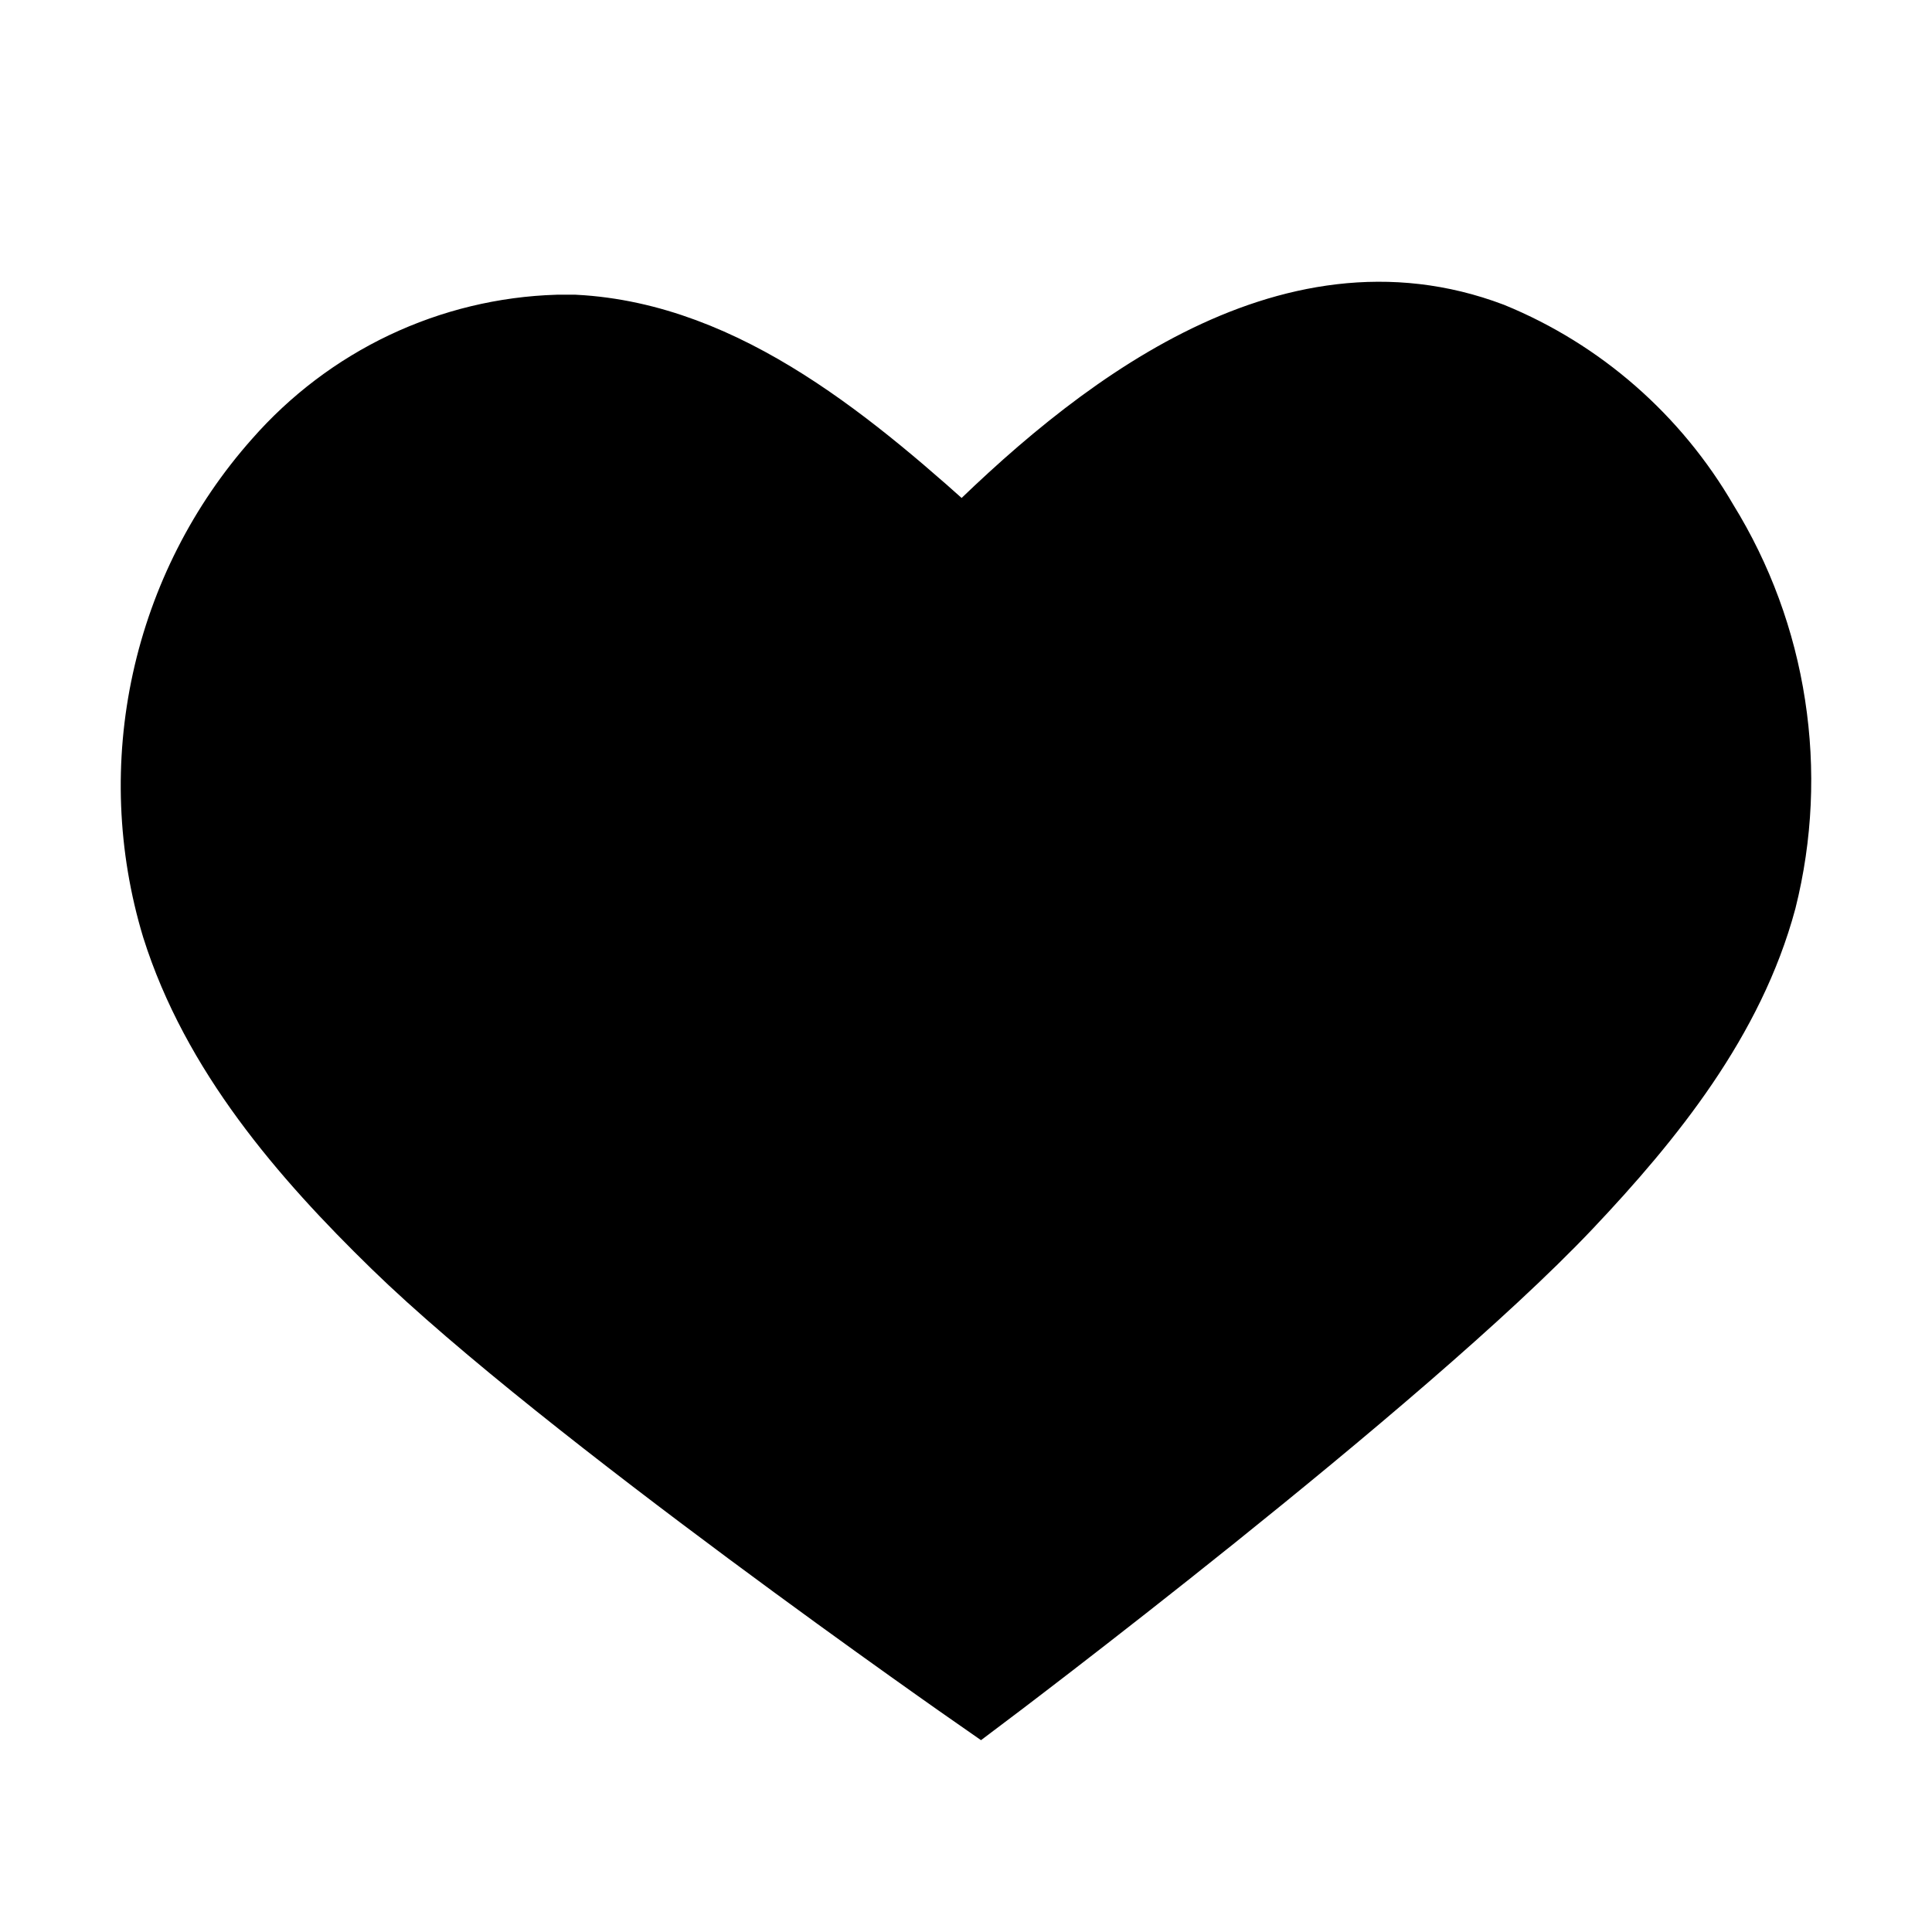 <svg width="24" height="24" viewBox="0 0 24 24" fill="none" xmlns="http://www.w3.org/2000/svg">
<path d="M7.136 4.161C7.066 4.161 6.997 4.161 6.927 4.161C6.278 4.181 5.64 4.335 5.051 4.614C4.463 4.893 3.937 5.291 3.505 5.784C2.829 6.545 2.358 7.472 2.139 8.473C1.92 9.473 1.96 10.515 2.256 11.495C2.739 13.03 3.821 14.291 4.966 15.406C7.043 17.43 12.175 21 12.175 21C12.175 21 17.361 17.098 19.421 14.922C20.451 13.833 21.428 12.616 21.819 11.161C22.015 10.38 22.052 9.567 21.929 8.771C21.807 7.974 21.526 7.212 21.104 6.529C20.508 5.5 19.592 4.699 18.501 4.252C16.013 3.311 13.638 5.188 11.961 6.872C10.555 5.596 8.987 4.258 7.136 4.161Z" fill="black" stroke="black" stroke-miterlimit="10"/>
</svg>
